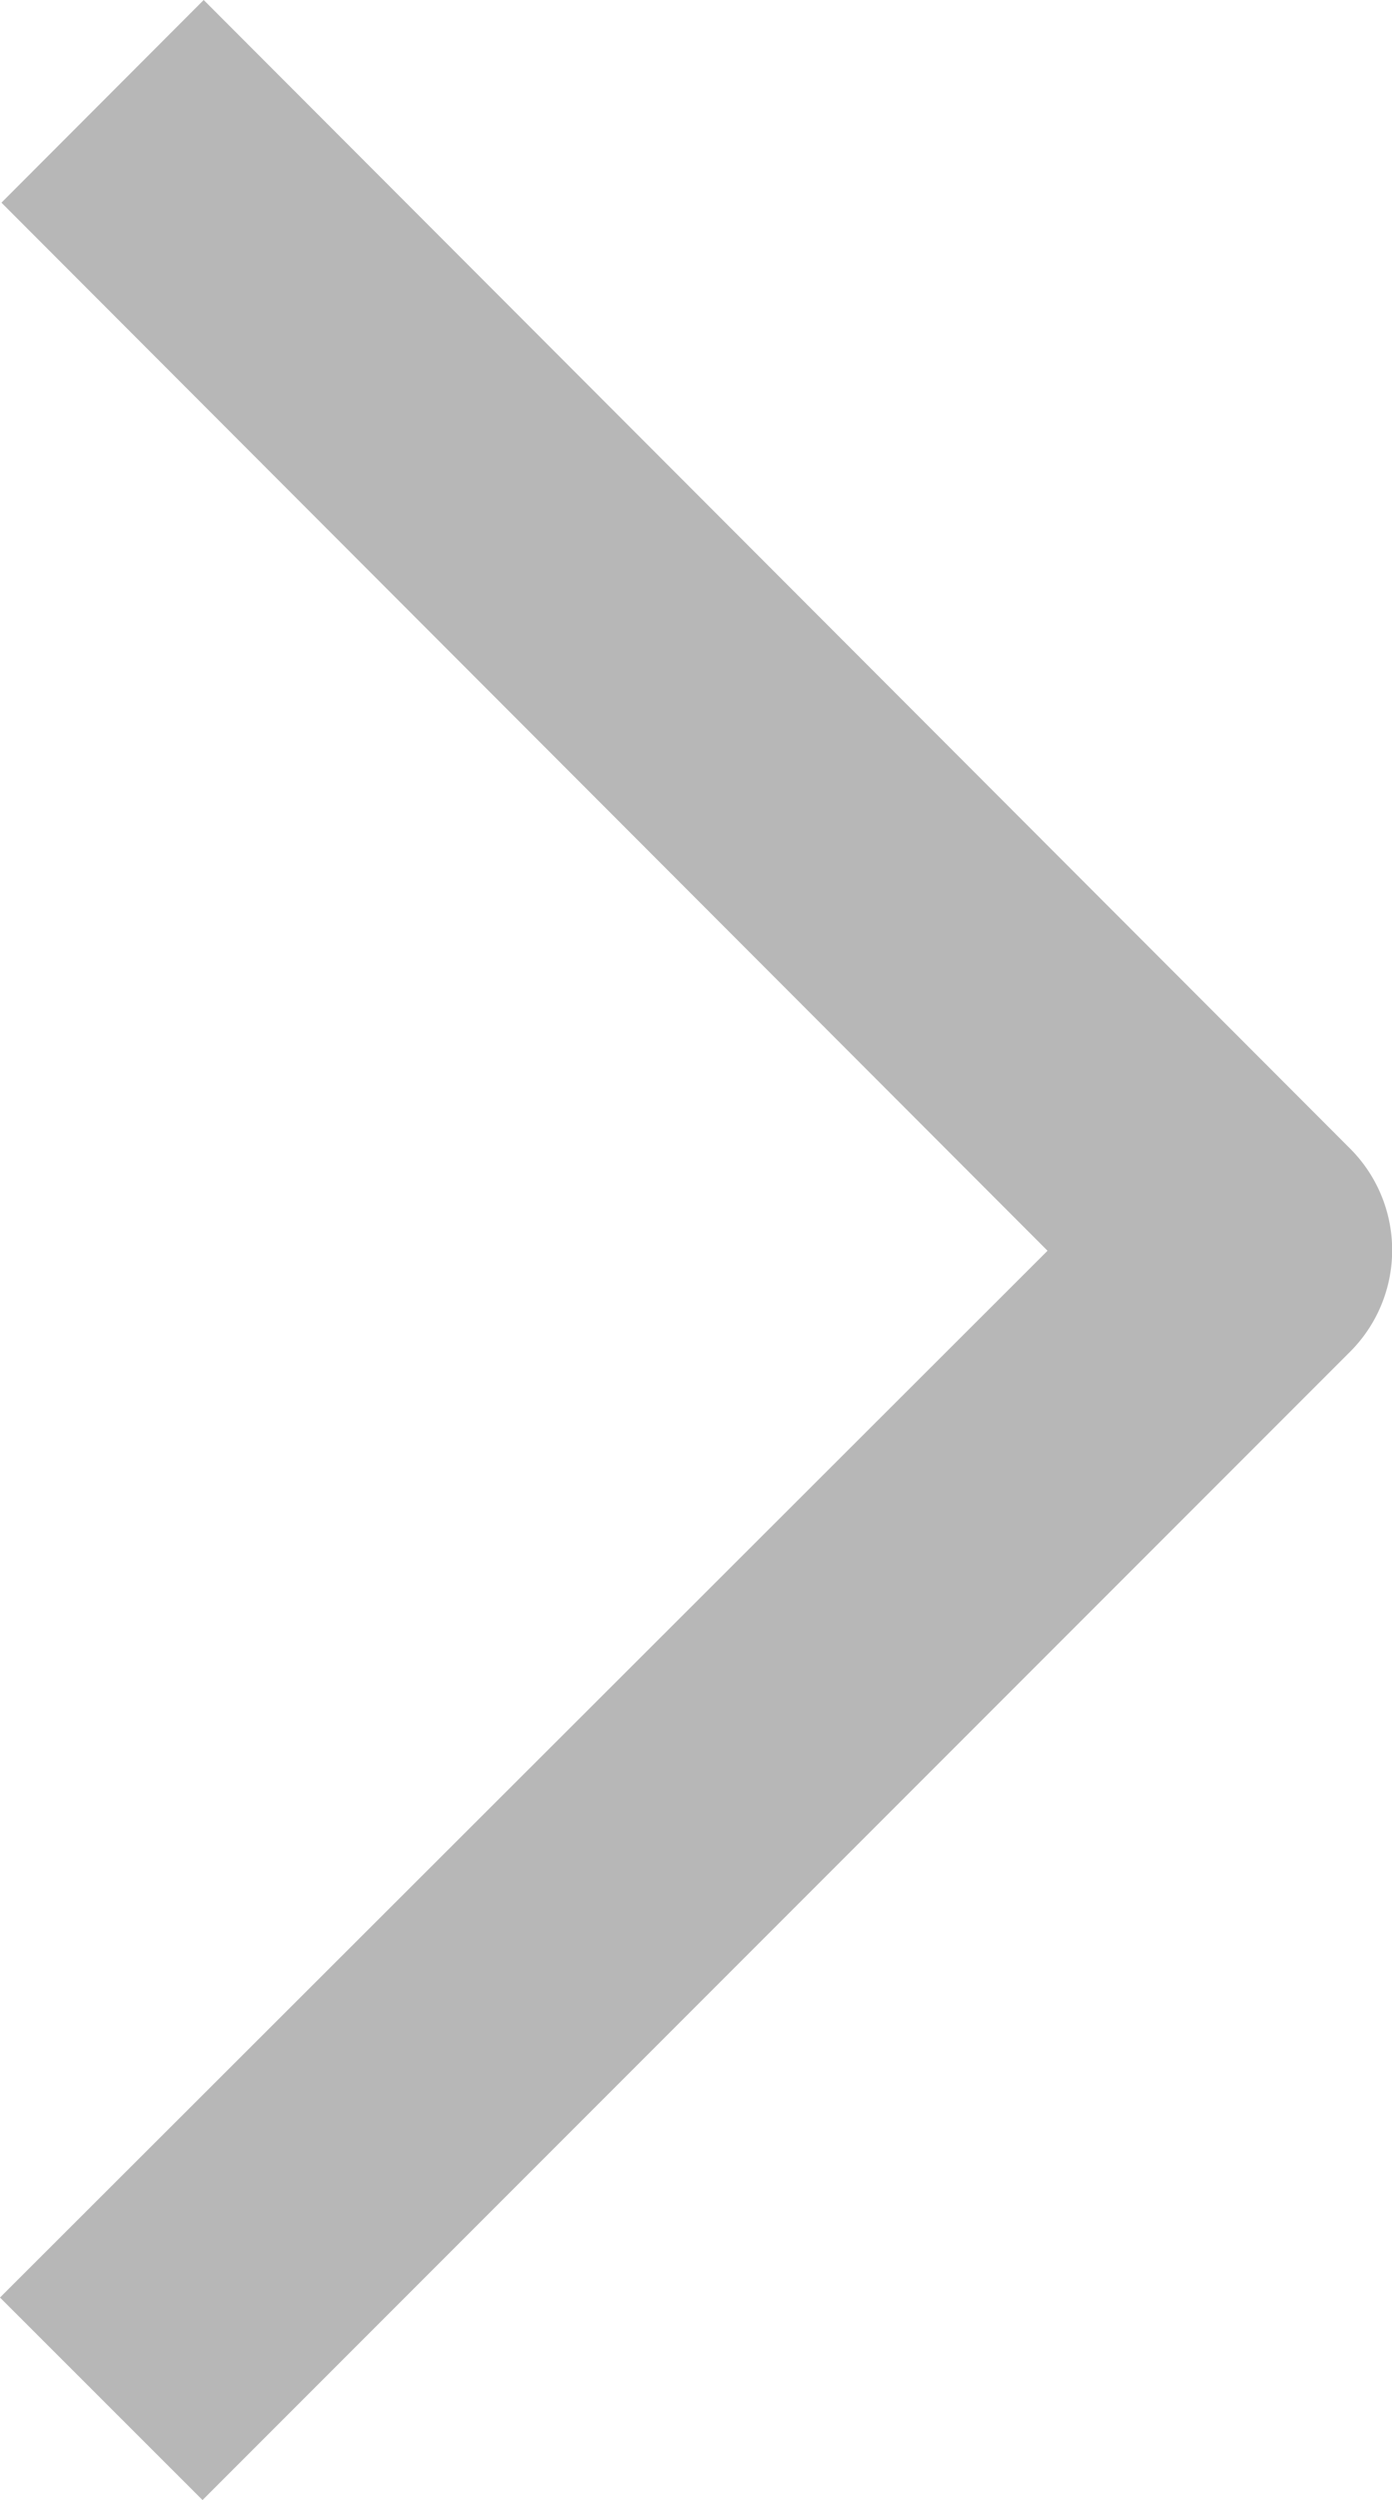 <svg xmlns="http://www.w3.org/2000/svg" width="9.622" height="17.27" viewBox="0 0 9.622 17.27">
  <path id="Path_372" data-name="Path 372" d="M1.4,17.27,0,15.871,7.241,8.64.01,1.4,1.408,0,9.334,7.936a.992.992,0,0,1,0,1.4Z" transform="translate(0 0)" fill="#707070" opacity="0.5"/>
</svg>
